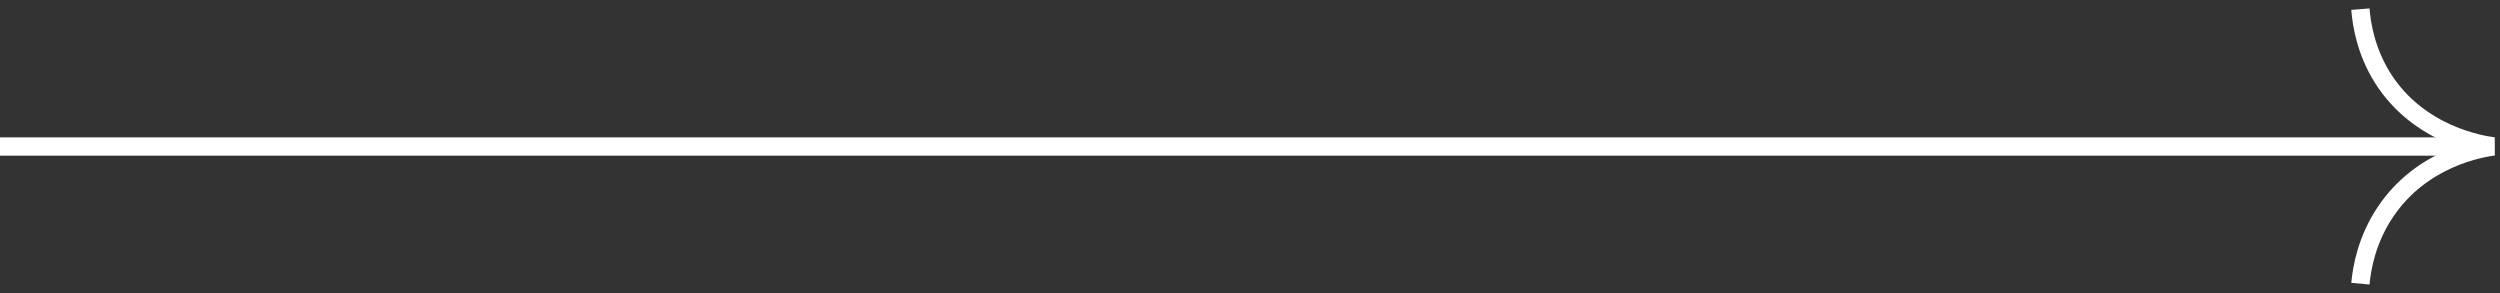 <svg width="273" height="32" viewBox="0 0 273 32" fill="none" xmlns="http://www.w3.org/2000/svg">
<rect x="0" y="0" width="273" height="32" fill="#333333" stroke="none"/>
<path d="M0 16L272 16" stroke="white" stroke-width="2" stroke-miterlimit="10"/>
<path d="M257.756 1C257.892 2.721 258.369 5.602 260.176 8.494C264.142 14.806 271.13 15.836 272.3 15.988C271.084 16.152 264.483 17.159 260.472 23.166C258.449 26.199 257.915 29.244 257.756 30.977" stroke="white" stroke-width="2" stroke-miterlimit="10" stroke-linejoin="bevel"/>
</svg>

